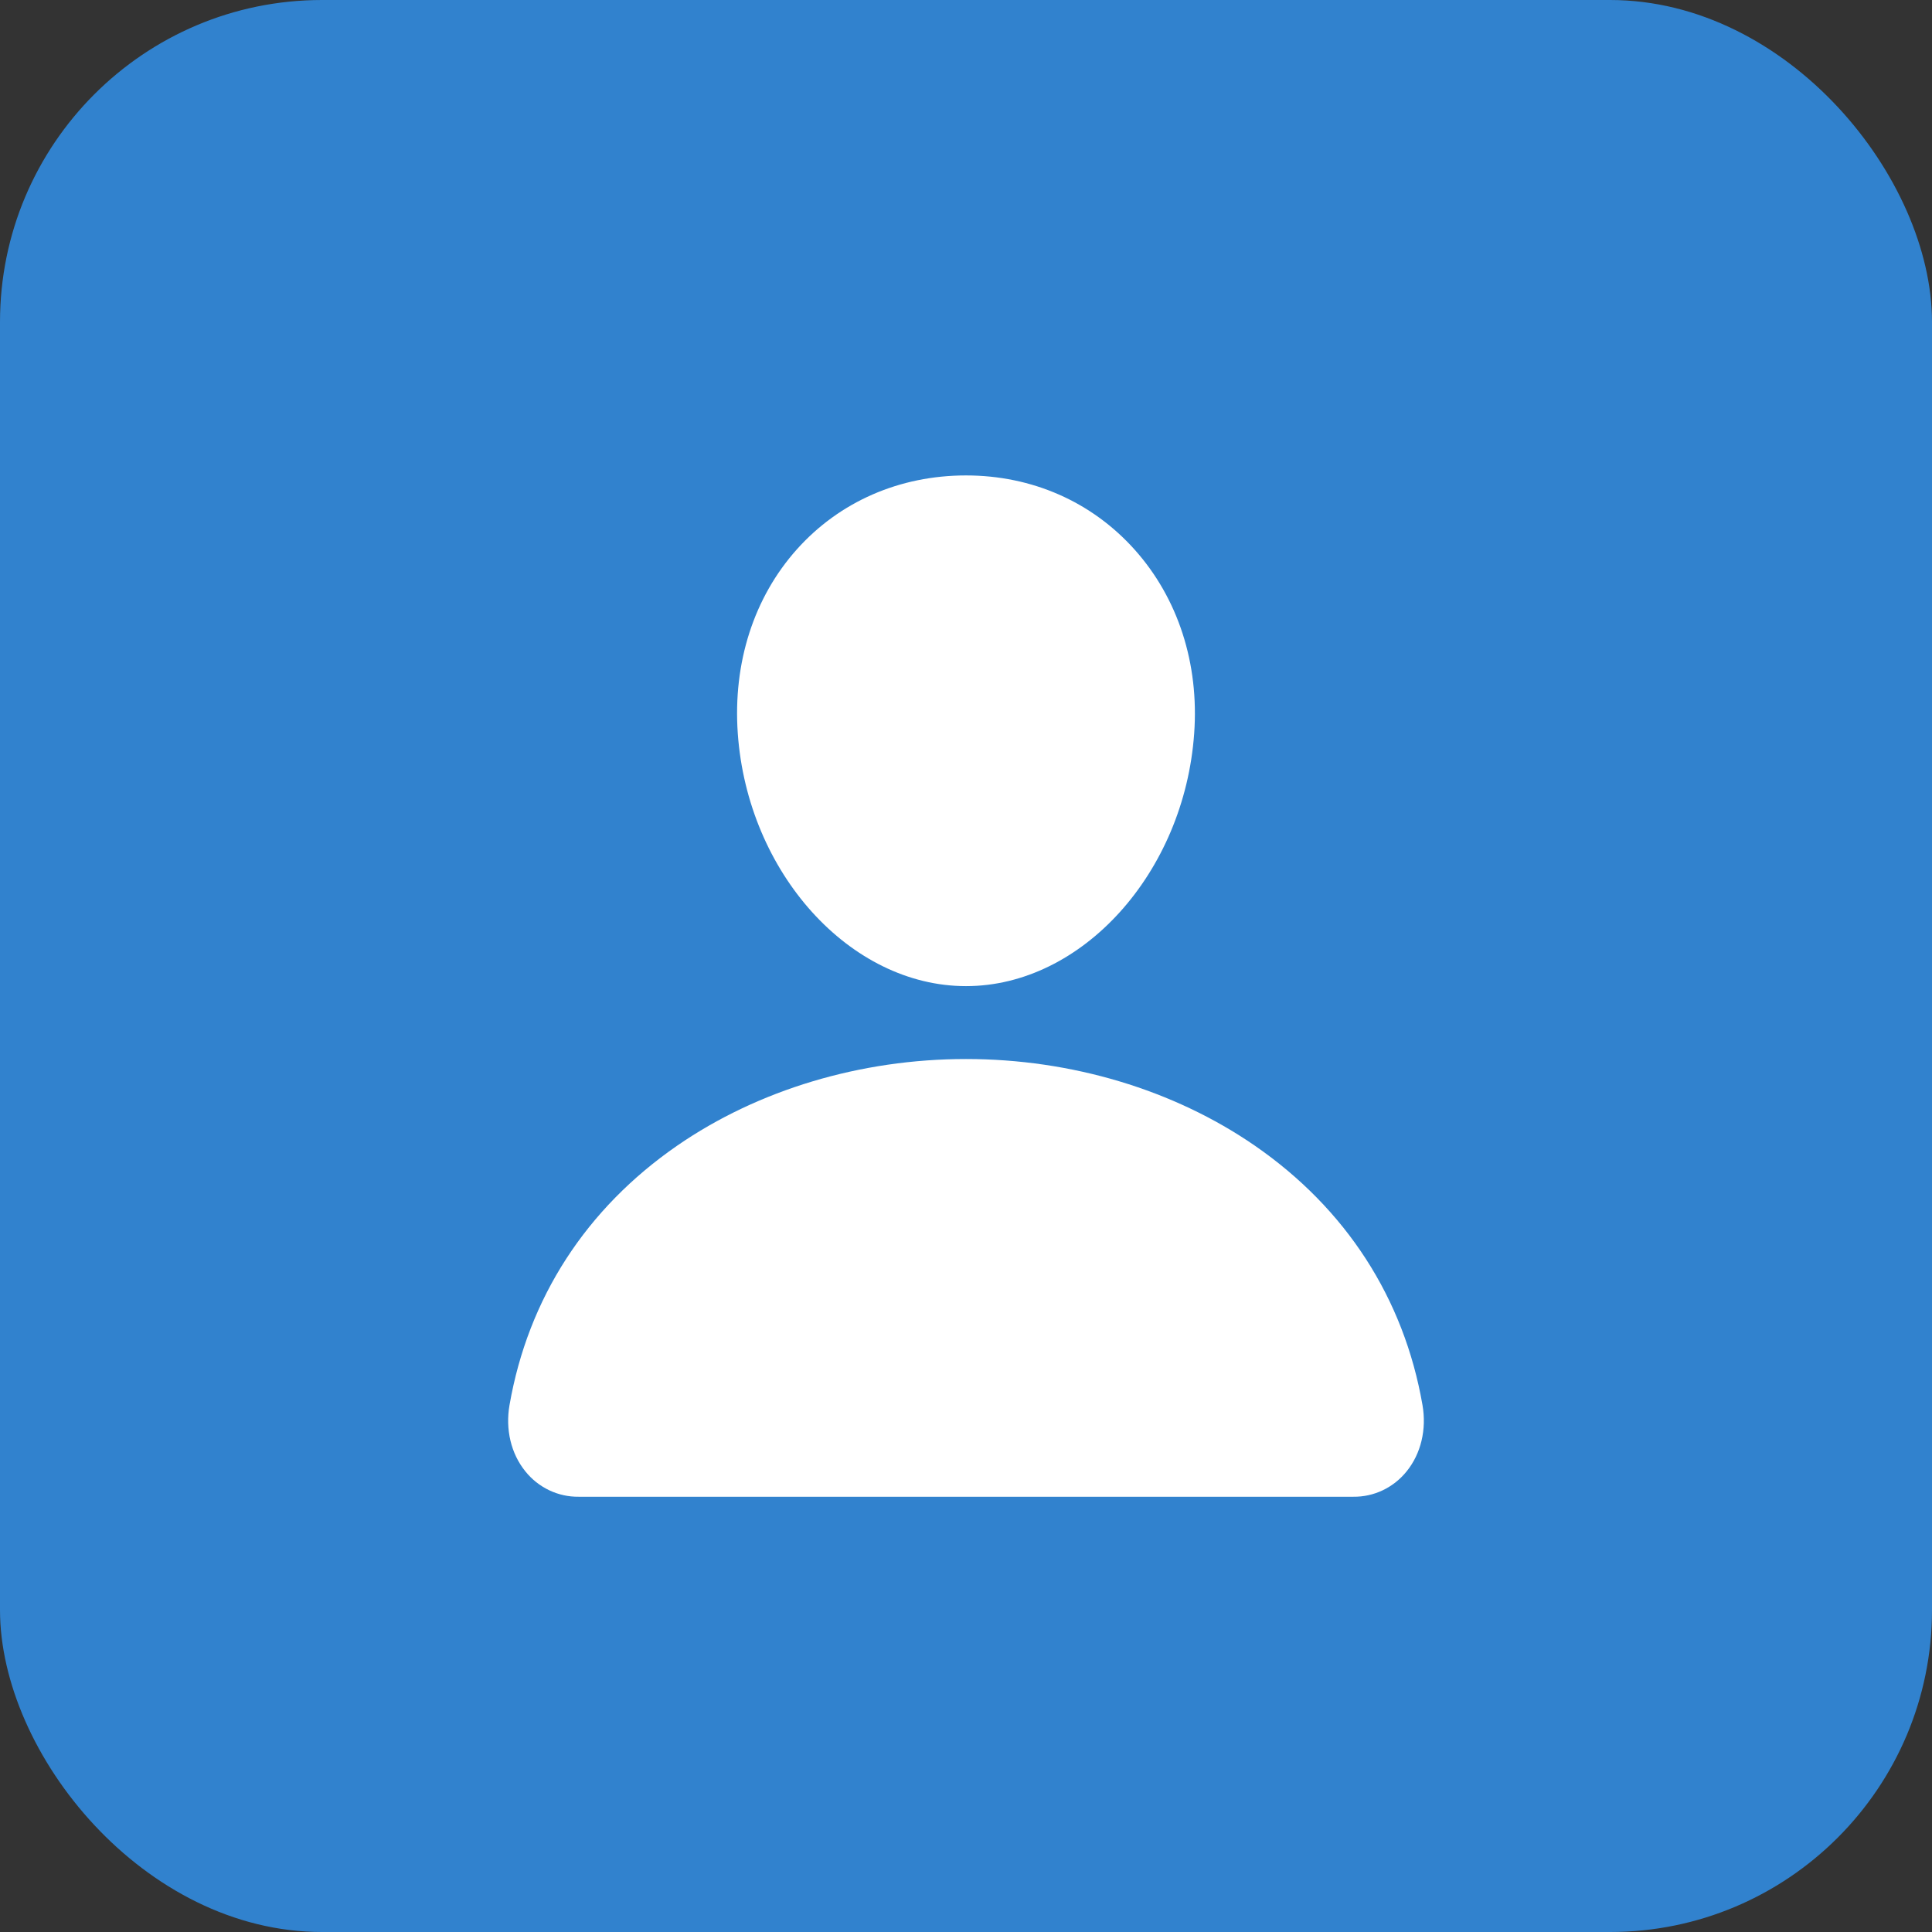 <svg width="48" height="48" viewBox="0 0 48 48" fill="none" xmlns="http://www.w3.org/2000/svg">
<rect x="0" y="0" width="48" height="48" fill="#333333" stroke="none"/>
<rect width="48" height="48" rx="8" fill="#3182CE"/>
<path d="M28.191 13.657C27.127 12.467 25.641 11.812 24 11.812C22.351 11.812 20.859 12.463 19.8 13.646C18.729 14.842 18.207 16.467 18.33 18.221C18.573 21.683 21.116 24.5 24 24.5C26.884 24.5 29.423 21.684 29.669 18.223C29.794 16.484 29.268 14.862 28.191 13.657Z" fill="white"/>
<path d="M33.625 37.186H14.375C14.123 37.189 13.873 37.134 13.645 37.025C13.416 36.916 13.213 36.756 13.052 36.555C12.696 36.115 12.553 35.514 12.659 34.907C13.12 32.255 14.561 30.027 16.825 28.463C18.836 27.075 21.384 26.311 24 26.311C26.616 26.311 29.163 27.075 31.175 28.463C33.439 30.026 34.88 32.254 35.341 34.906C35.447 35.514 35.304 36.115 34.948 36.555C34.787 36.755 34.584 36.916 34.355 37.025C34.127 37.134 33.877 37.189 33.625 37.186Z" fill="white"/>
</svg>
